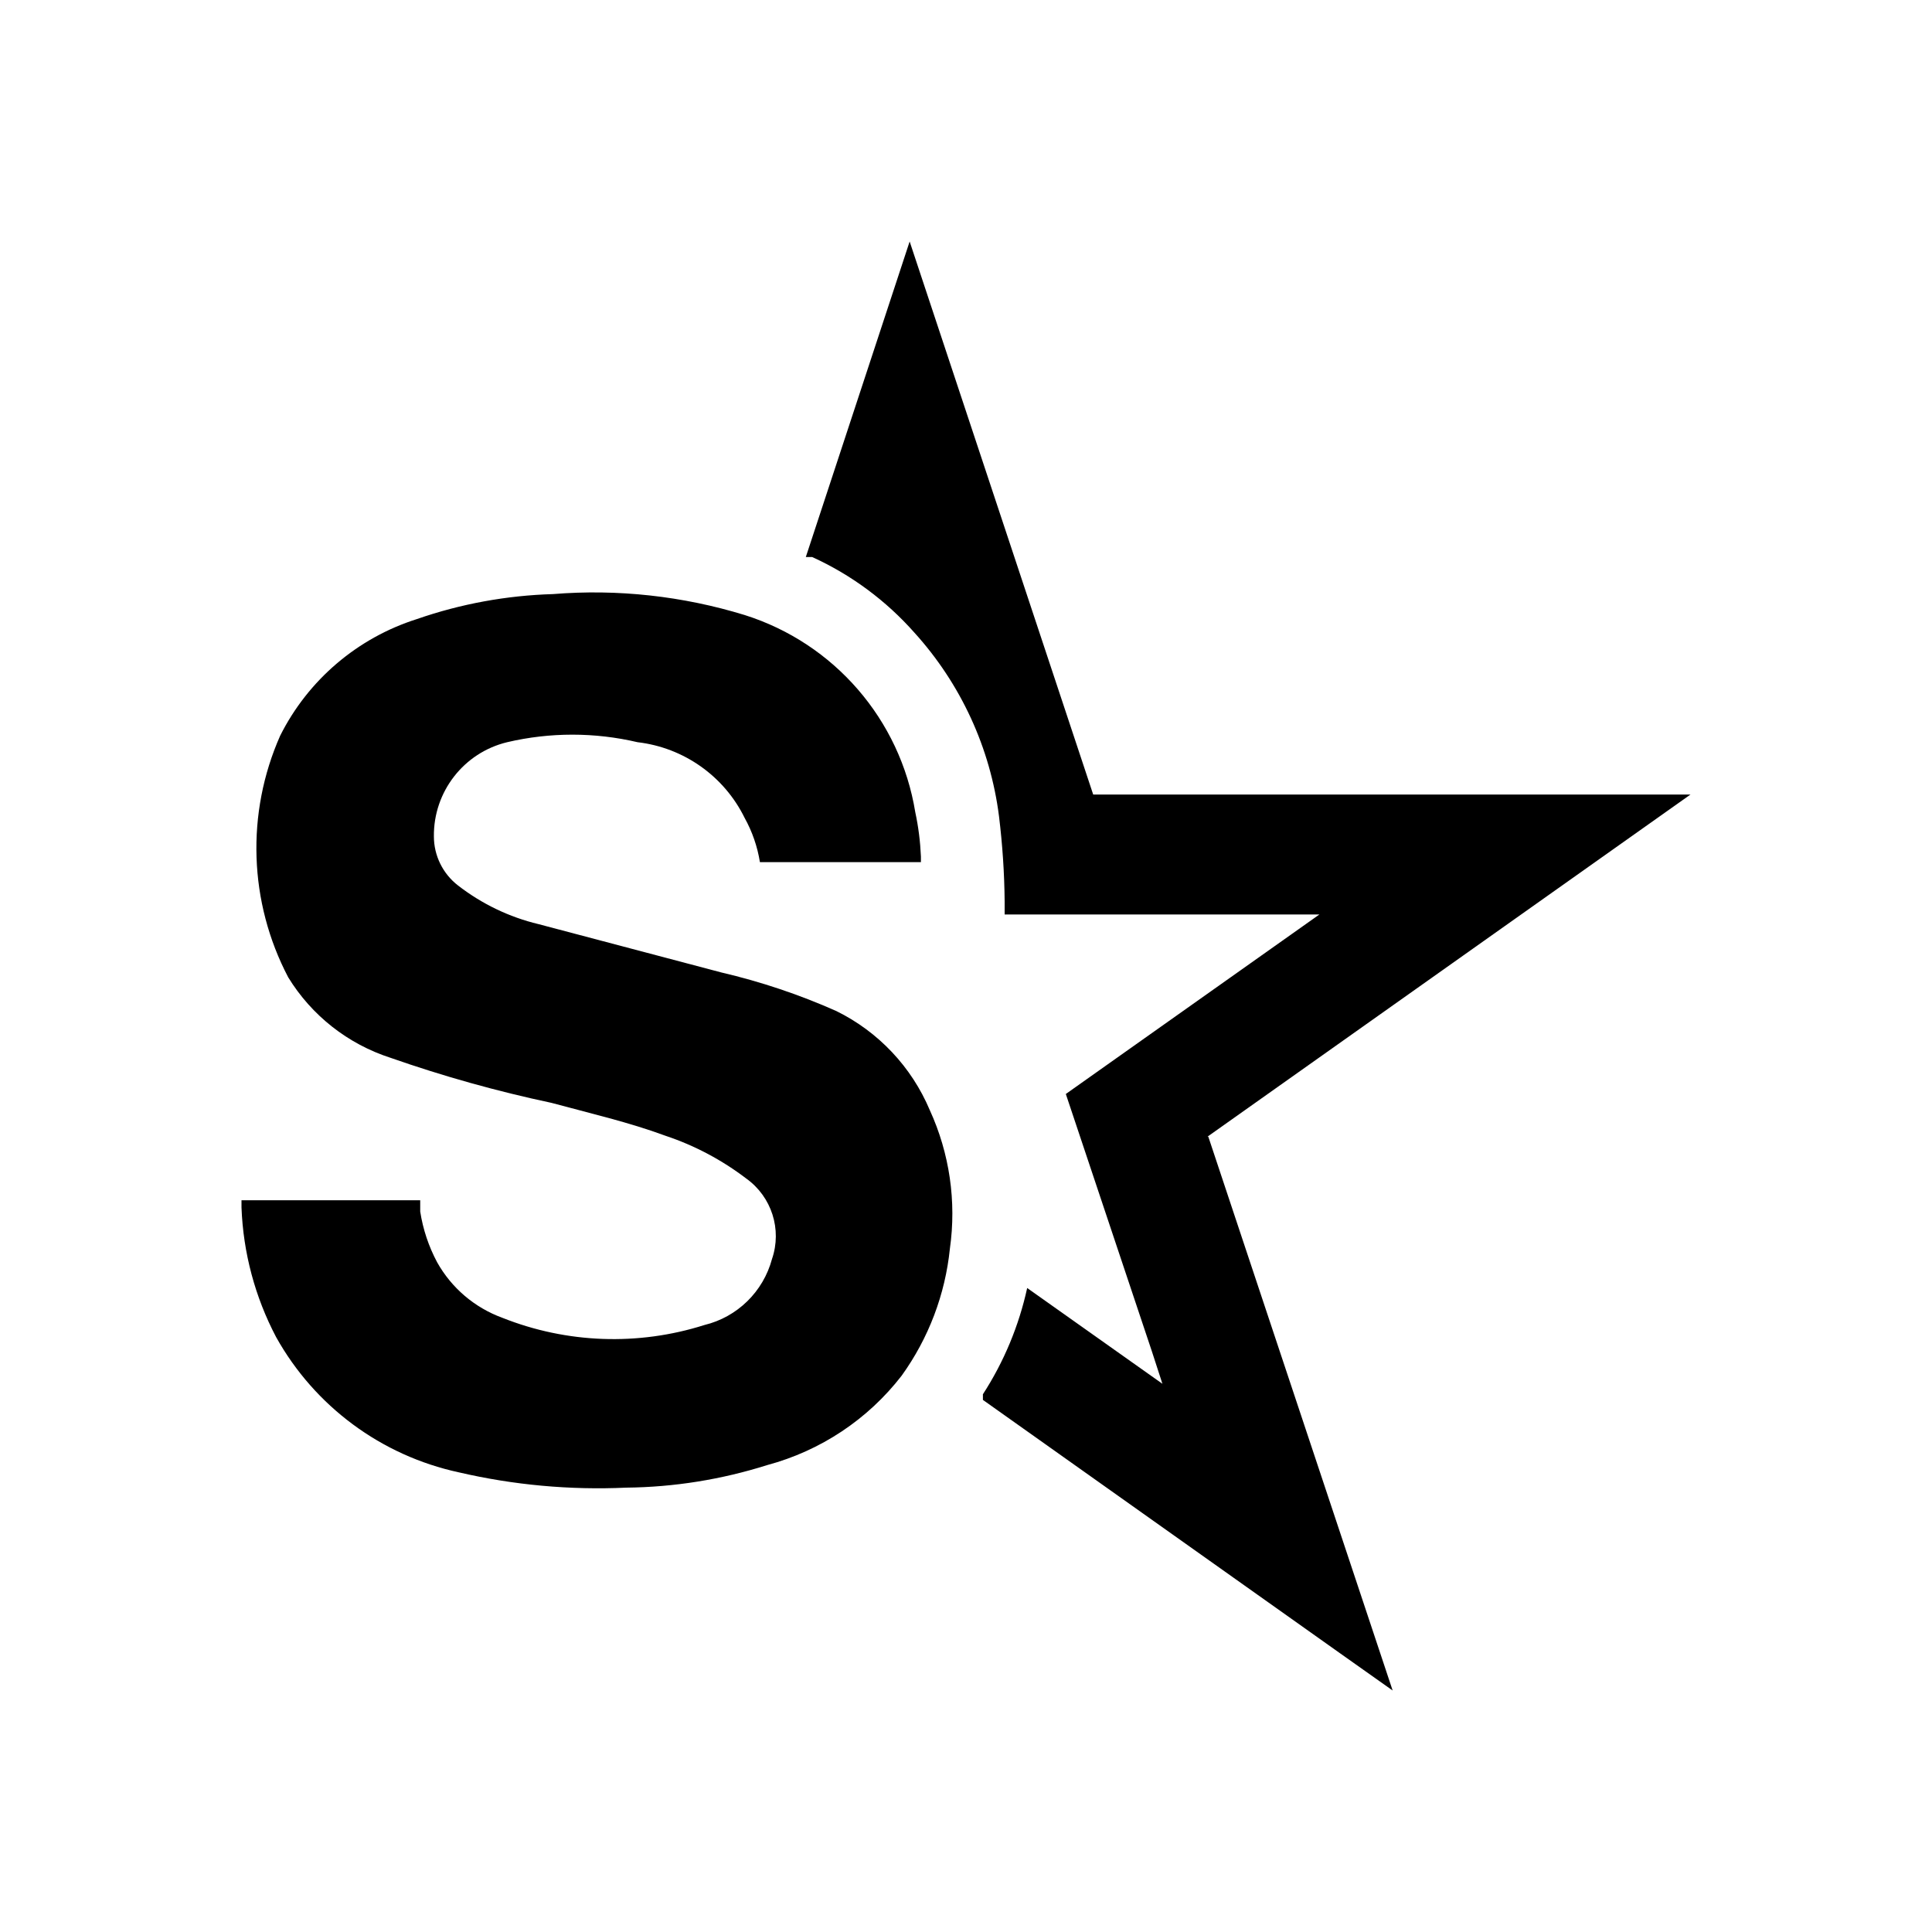 <svg viewBox="0 0 24 24" xmlns="http://www.w3.org/2000/svg"><path d="m11.55 13.79c.246.538.333 1.135.25 1.72-.058.57-.265 1.115-.6 1.58-.42.543-1.007.932-1.67 1.11-.566.179-1.156.274-1.75.28-.699.032-1.399-.032-2.08-.19-.963-.208-1.79-.82-2.27-1.68-.262-.498-.409-1.048-.43-1.61v-.09h2.22v.14c.034.22.105.433.21.63.179.32.466.564.81.69.801.319 1.688.351 2.51.09.409-.099.731-.414.84-.82.126-.367-.004-.774-.32-1-.302-.23-.64-.41-1-.53-.46-.17-.94-.28-1.42-.41-.678-.144-1.346-.331-2-.56-.529-.171-.98-.526-1.27-1-.489-.932-.526-2.037-.1-3 .347-.693.961-1.216 1.7-1.45.544-.189 1.114-.293 1.69-.31.803-.065 1.61.024 2.38.26 1.113.351 1.933 1.299 2.12 2.45.039.181.062.365.07.55v.07h-2c-.031-.193-.095-.379-.19-.55-.255-.519-.756-.873-1.33-.94-.533-.125-1.087-.125-1.62 0-.539.13-.916.616-.91 1.17 0 .239.111.464.3.61.296.229.636.393 1 .48l2.27.6c.491.115.97.275 1.43.48.522.257.934.694 1.16 1.23zm3.46.33 2.29 6.88-.65-.46-4.44-3.15v-.07c.261-.403.447-.85.55-1.32l1.68 1.19-.13-.4-1.07-3.2 3.15-2.23h-3.91v-.16c-.003-.354-.027-.708-.07-1.06-.108-.85-.475-1.645-1.05-2.28-.353-.399-.785-.719-1.27-.94h-.08l1.29-3.92 2.28 6.87h7.42l-6 4.25z"/></svg>